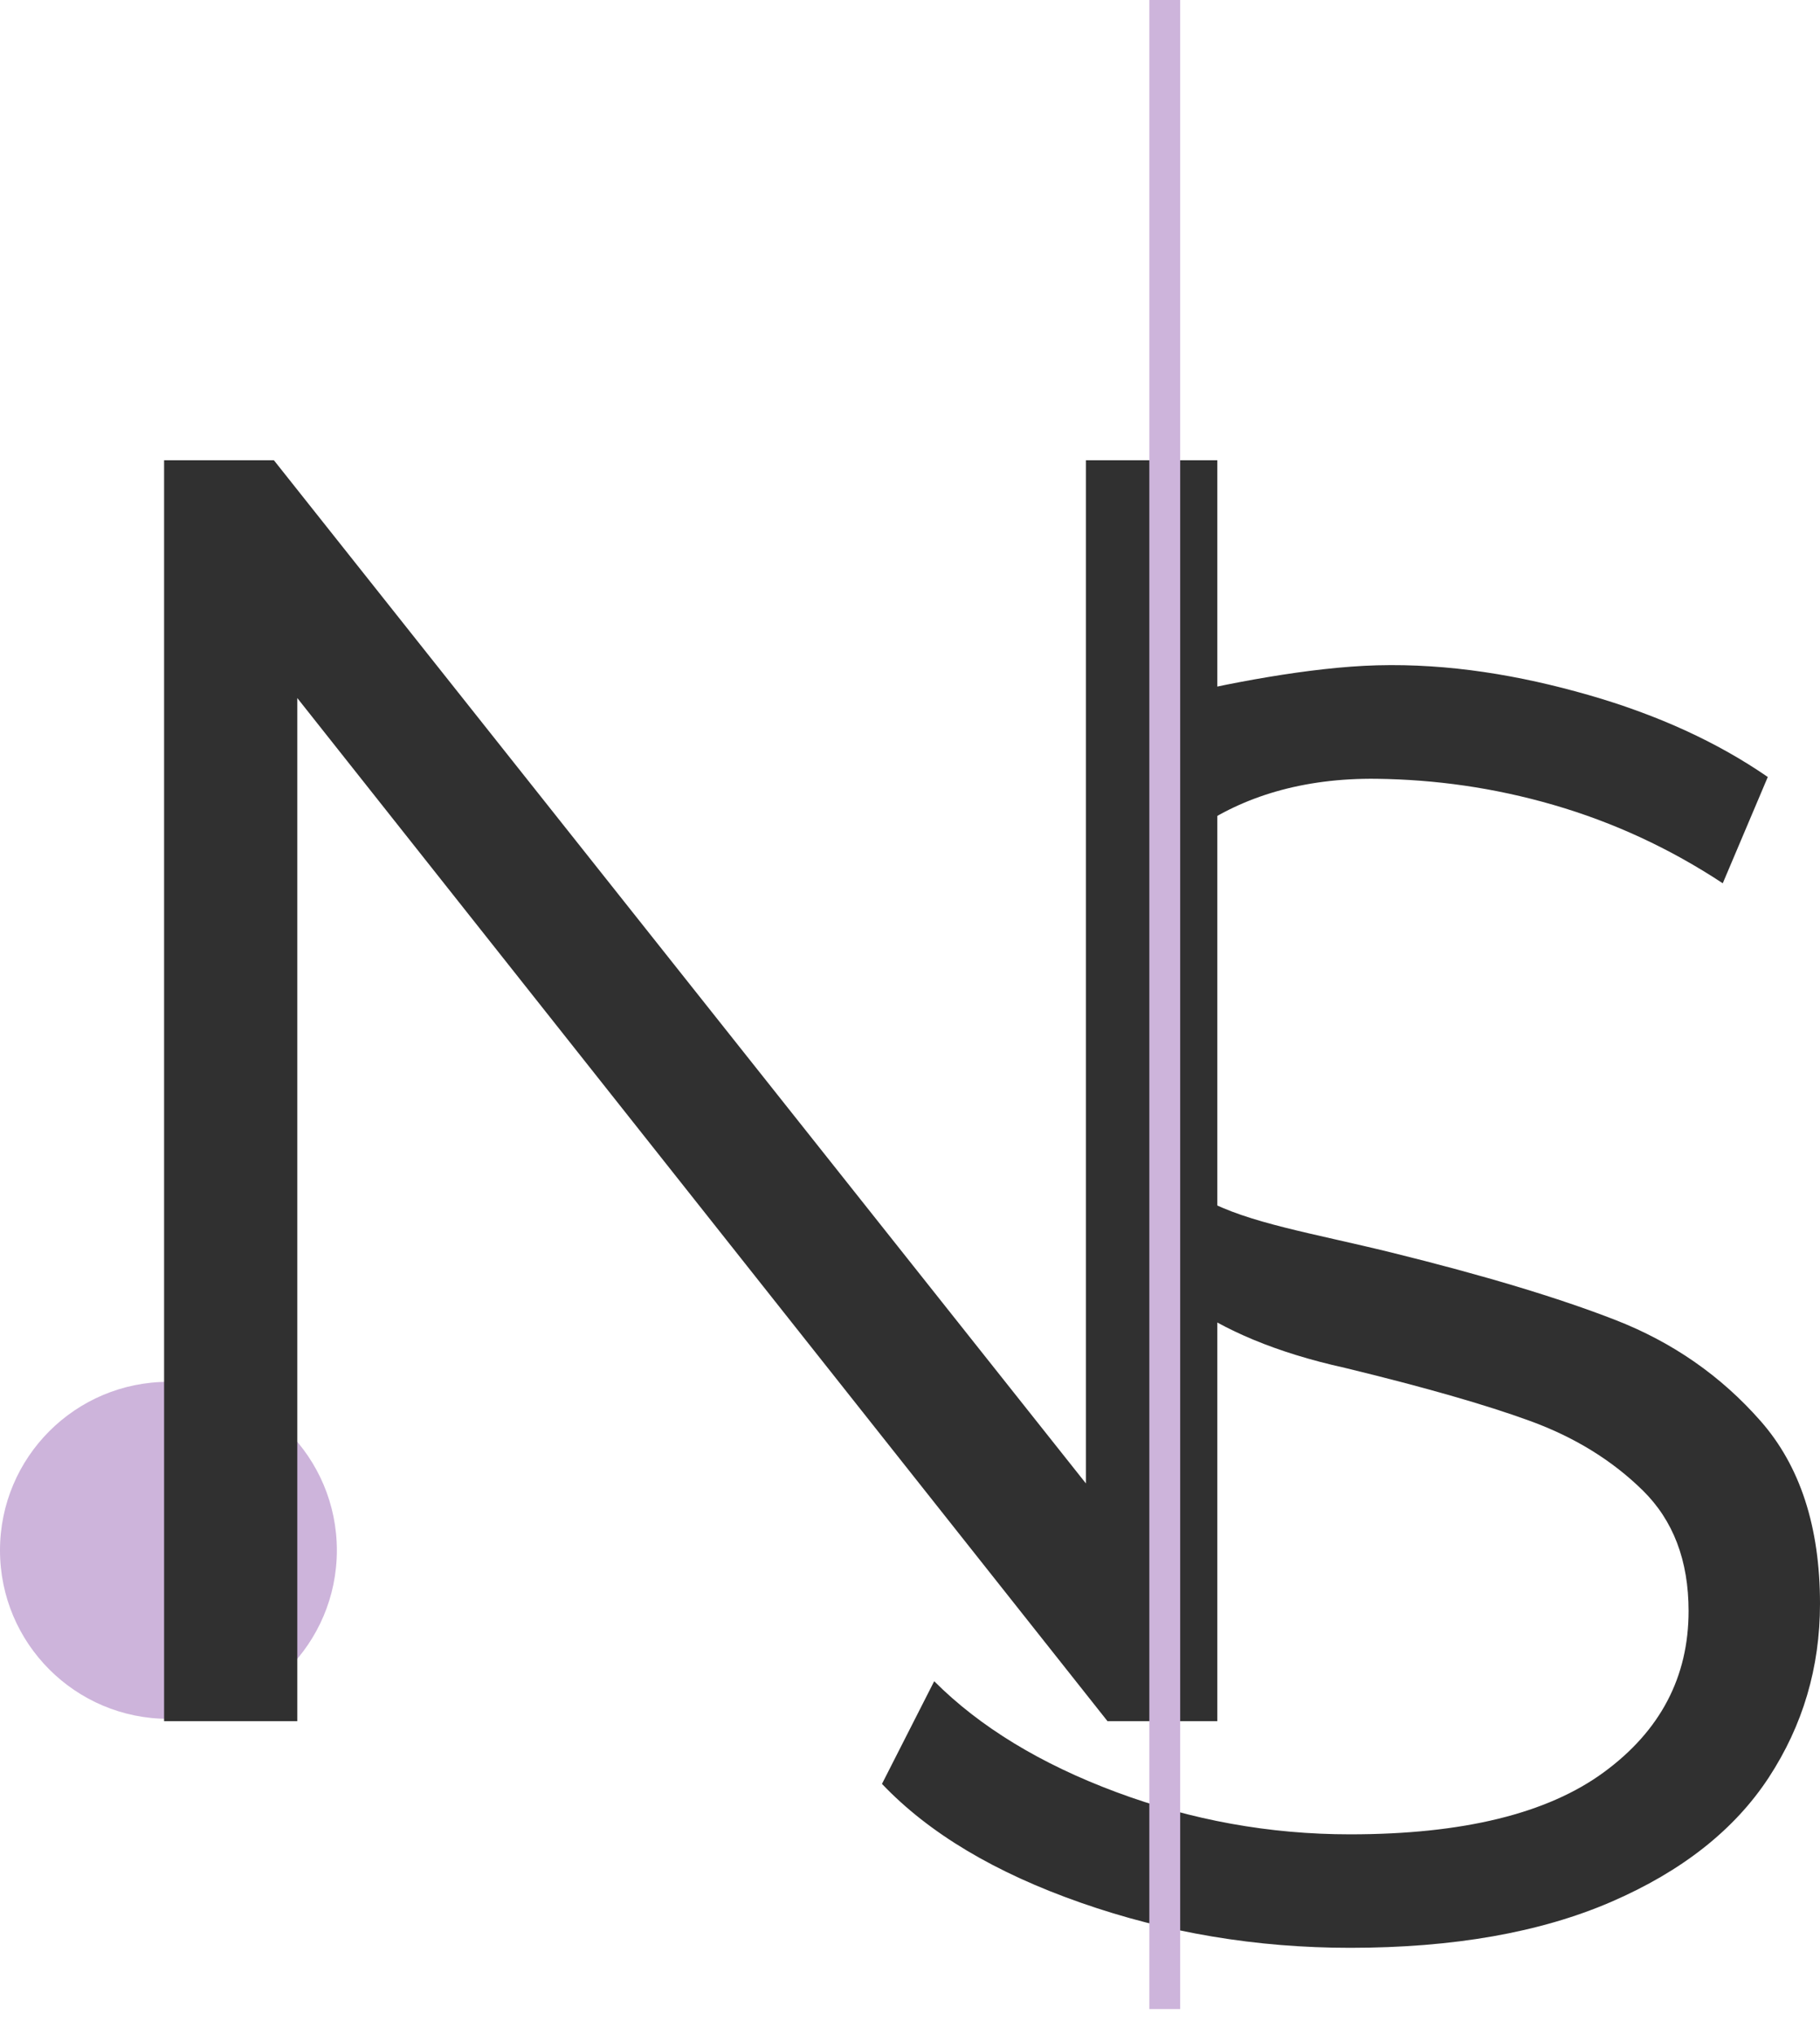 <svg width="68" height="76" viewBox="0 0 68 76" fill="none" xmlns="http://www.w3.org/2000/svg">
<circle cx="6.293" cy="57.897" r="6.293" fill="#CDB4DB"/>
<path d="M50.442 72.741C46.945 72.741 43.592 72.181 40.387 71.059C37.18 69.938 34.702 68.459 32.953 66.619L34.904 62.785C36.607 64.489 38.872 65.869 41.698 66.923C44.523 67.977 47.438 68.503 50.442 68.503C54.658 68.503 57.82 67.73 59.927 66.182C62.035 64.636 63.09 62.628 63.09 60.162C63.09 58.279 62.517 56.776 61.374 55.656C60.23 54.534 58.829 53.671 57.169 53.066C55.51 52.46 53.201 51.799 50.241 51.081C29.694 46.533 49.782 24.994 42.248 26.595C38.636 27.363 46.424 24.979 51.452 24.846C54.142 24.775 56.777 25.217 59.356 25.956C61.935 26.697 64.165 27.717 66.049 29.017L64.367 32.986C62.394 31.686 60.287 30.71 58.044 30.06C55.801 29.409 53.605 29.113 51.452 29.084C40.293 28.936 37.977 40.904 45.028 44.792C46.63 45.675 49.075 46.059 51.99 46.776C55.443 47.628 58.234 48.468 60.364 49.298C62.494 50.128 64.299 51.383 65.779 53.066C67.259 54.747 68 57.023 68 59.893C68 62.27 67.361 64.433 66.083 66.385C64.804 68.335 62.842 69.882 60.196 71.026C57.55 72.169 54.3 72.741 50.442 72.741Z" fill="#303030"/>
<path d="M45.482 17.189V64.277H41.379L11.108 26.069V64.277H6.131V17.189H10.234L40.572 55.398V17.189H45.482Z" fill="#303030"/>
<path fill-rule="evenodd" clip-rule="evenodd" d="M42.942 75.028V0H44.095V75.028H42.942Z" fill="#CDB4DB"/>
</svg>
